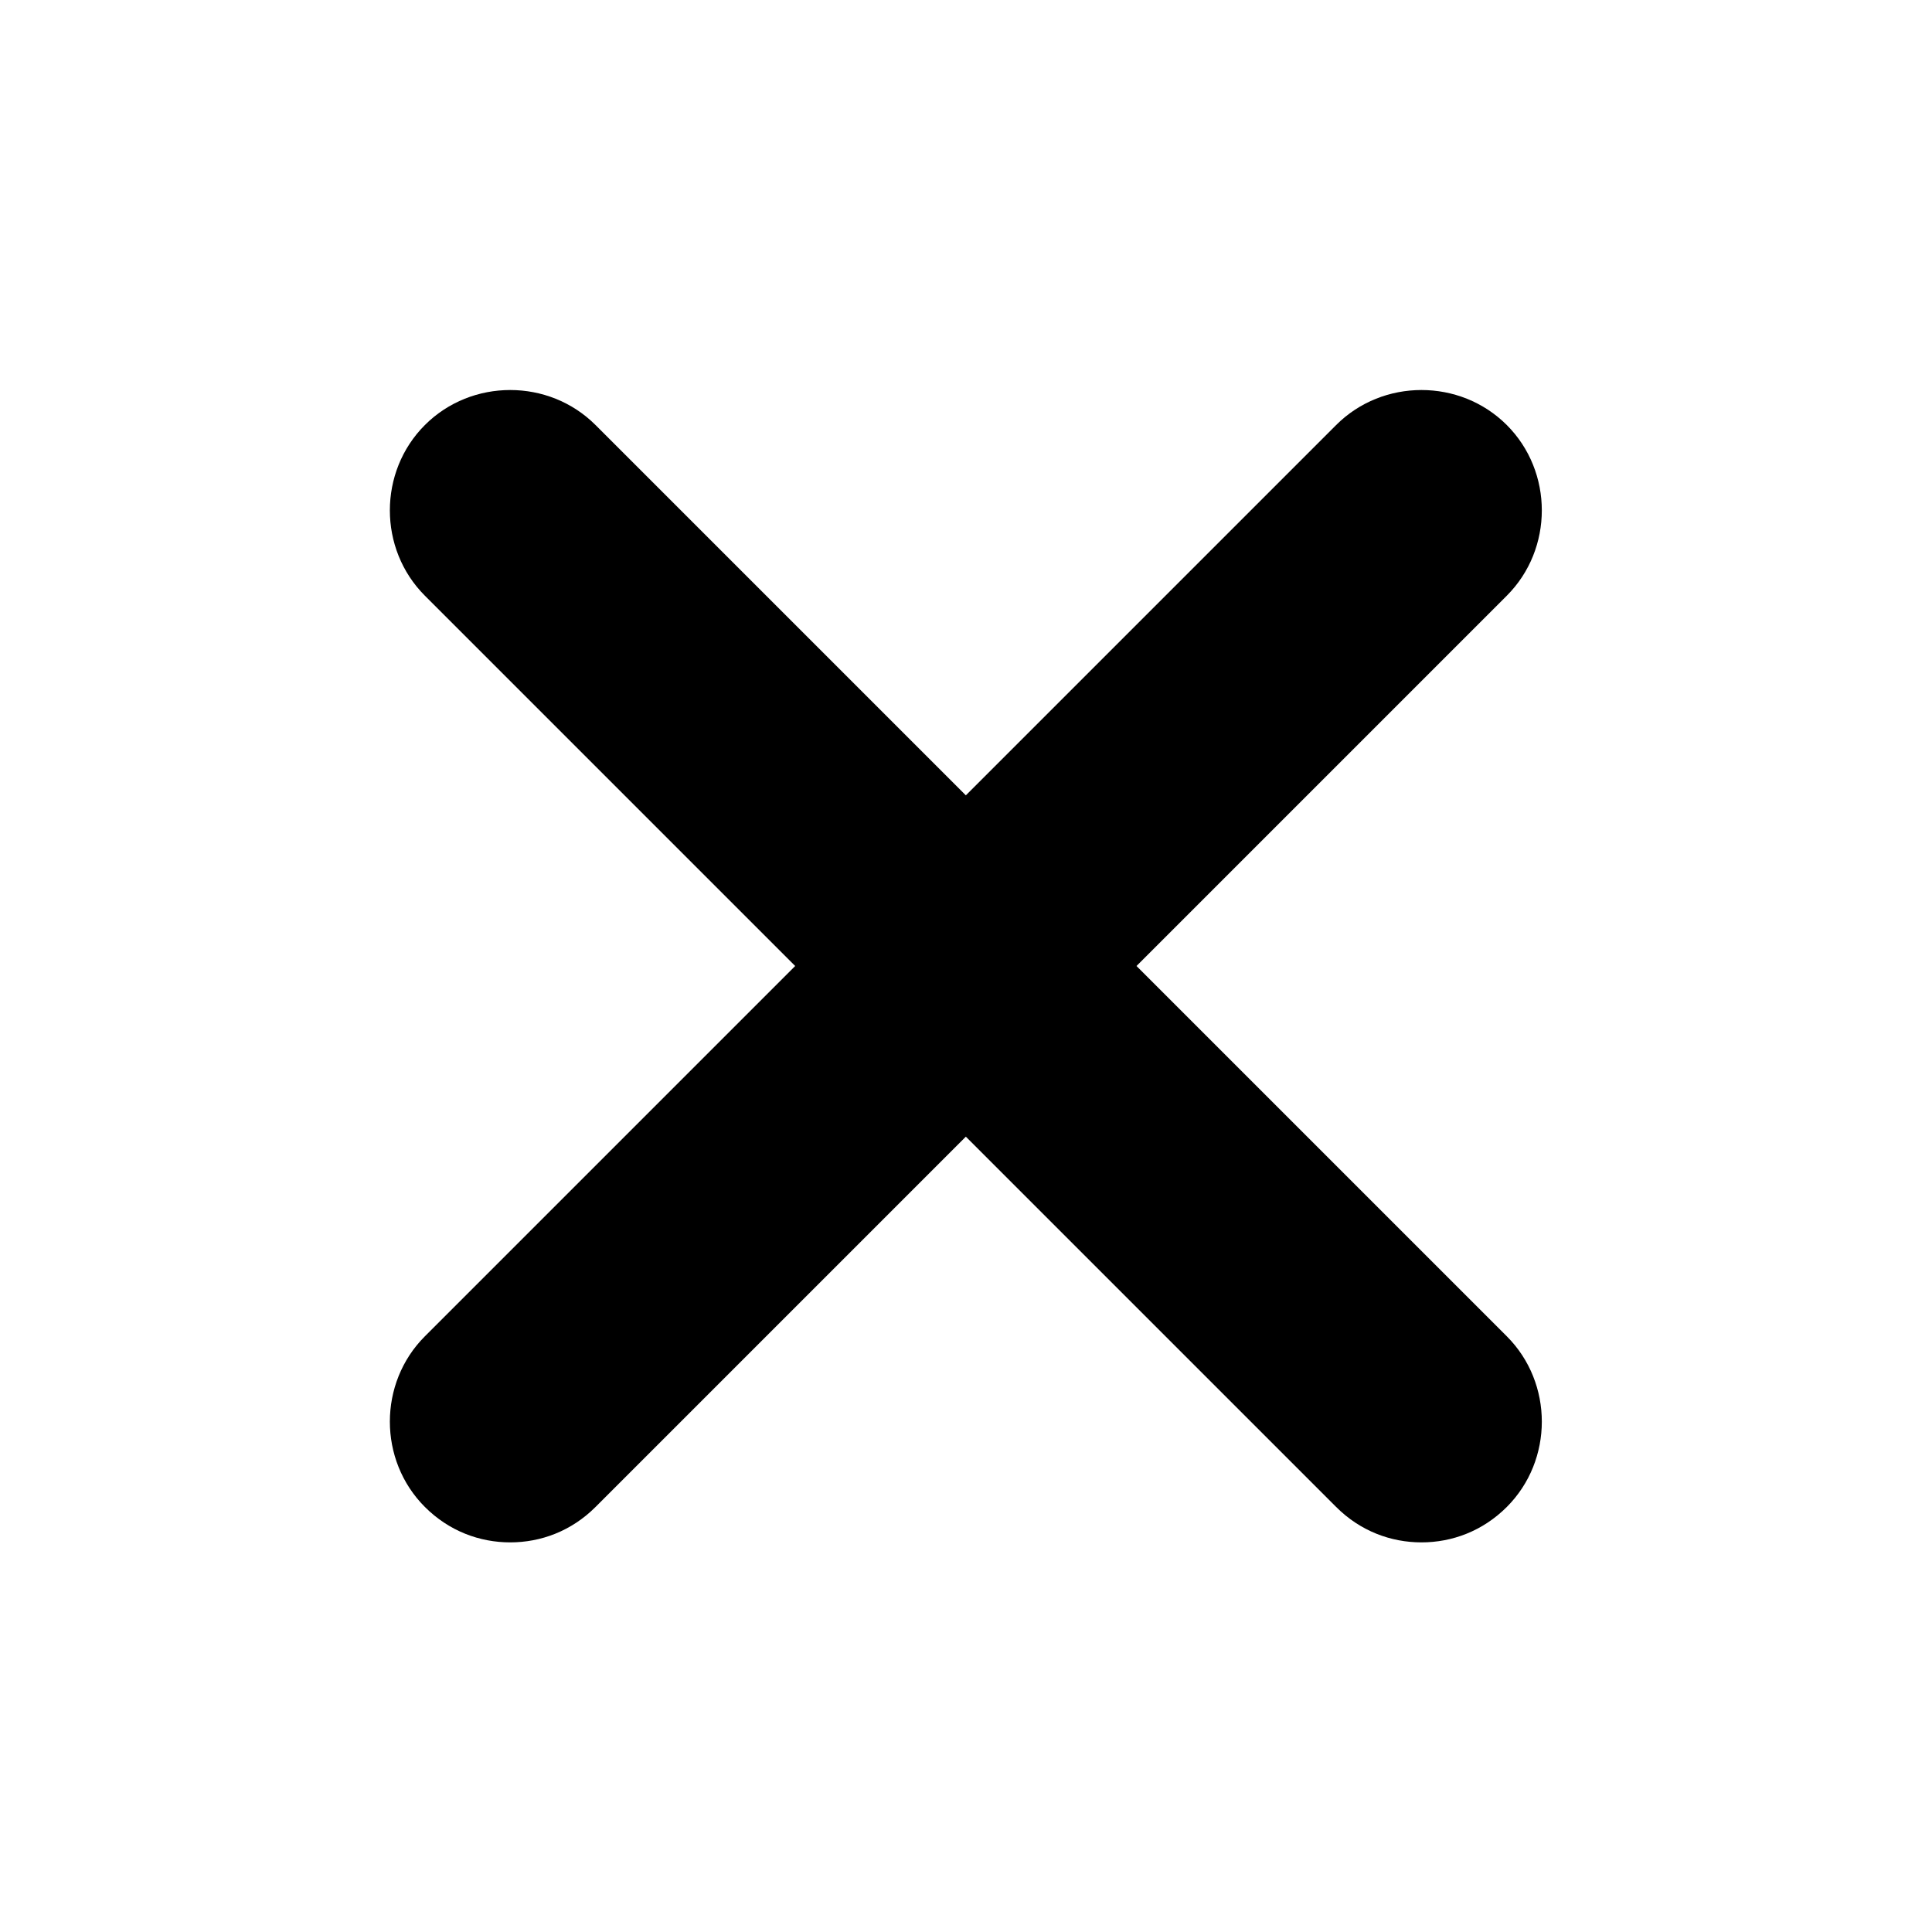 <svg height="24" viewBox="6 6 12 12" width="24" xmlns="http://www.w3.org/2000/svg">
    <path d="m13.059 12 2.3-2.3c.29-.29.29-.77 0-1.06s-.77-.29-1.06 0l-2.3 2.3-2.3-2.3c-.29-.29-.77-.29-1.06 0-.29.29-.29.77 0 1.06l2.3 2.3-2.3 2.3c-.29.29-.29.77 0 1.06.15.15.34.22.53.22s.38-.07.53-.22l2.3-2.3 2.3 2.3c.15.15.34.22.53.22s.38-.07.53-.22c.29-.29.29-.77 0-1.06z"/>
</svg>
